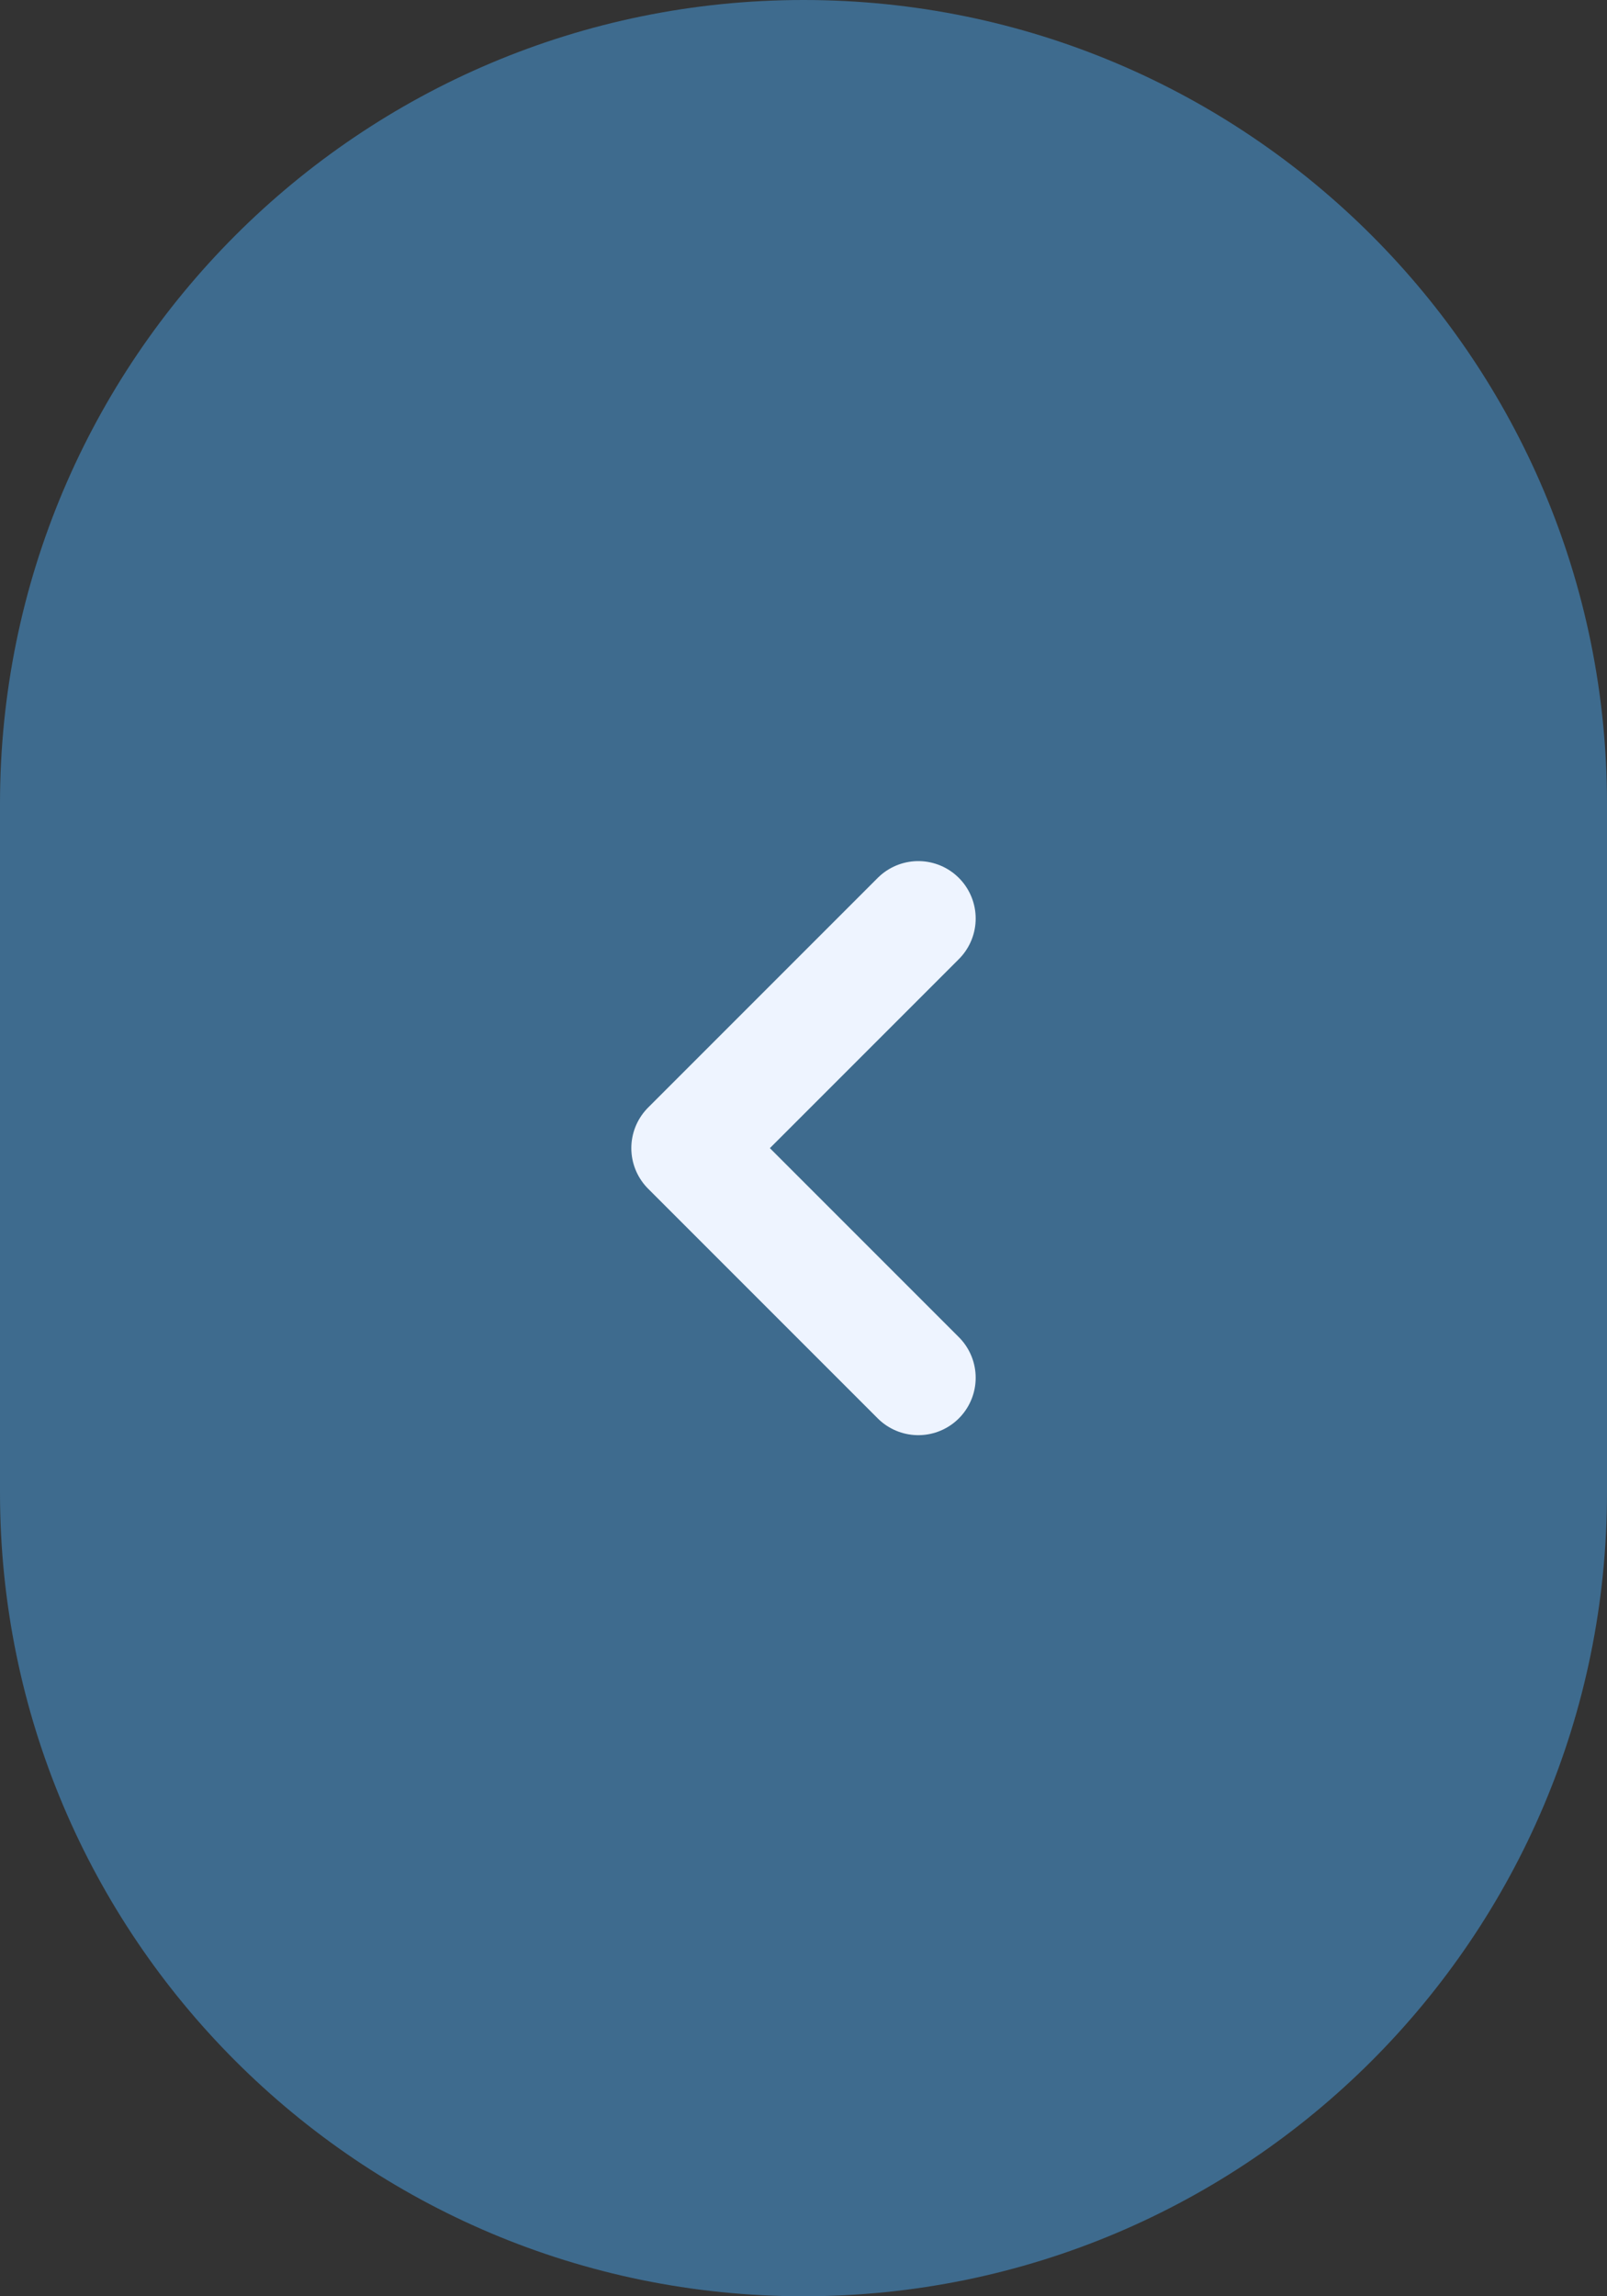 <svg width="28" height="40" viewBox="0 0 28 40" fill="none" xmlns="http://www.w3.org/2000/svg">
<rect x="0" y="0" width="28" height="40" fill="#333333" stroke="none"/>
<path d="M0 14C0 6.268 6.268 0 14 0C21.732 0 28 6.268 28 14V26C28 33.732 21.732 40 14 40C6.268 40 0 33.732 0 26V14Z" fill="#3E6B8E"/>
<path d="M16 16L12 20L16 16ZM12 20L16 24L12 20Z" fill="#EEF4FF"/>
<path d="M16 16L12 20L16 24" stroke="#EEF4FF" stroke-width="2" stroke-linecap="round" stroke-linejoin="round"/>
</svg>
